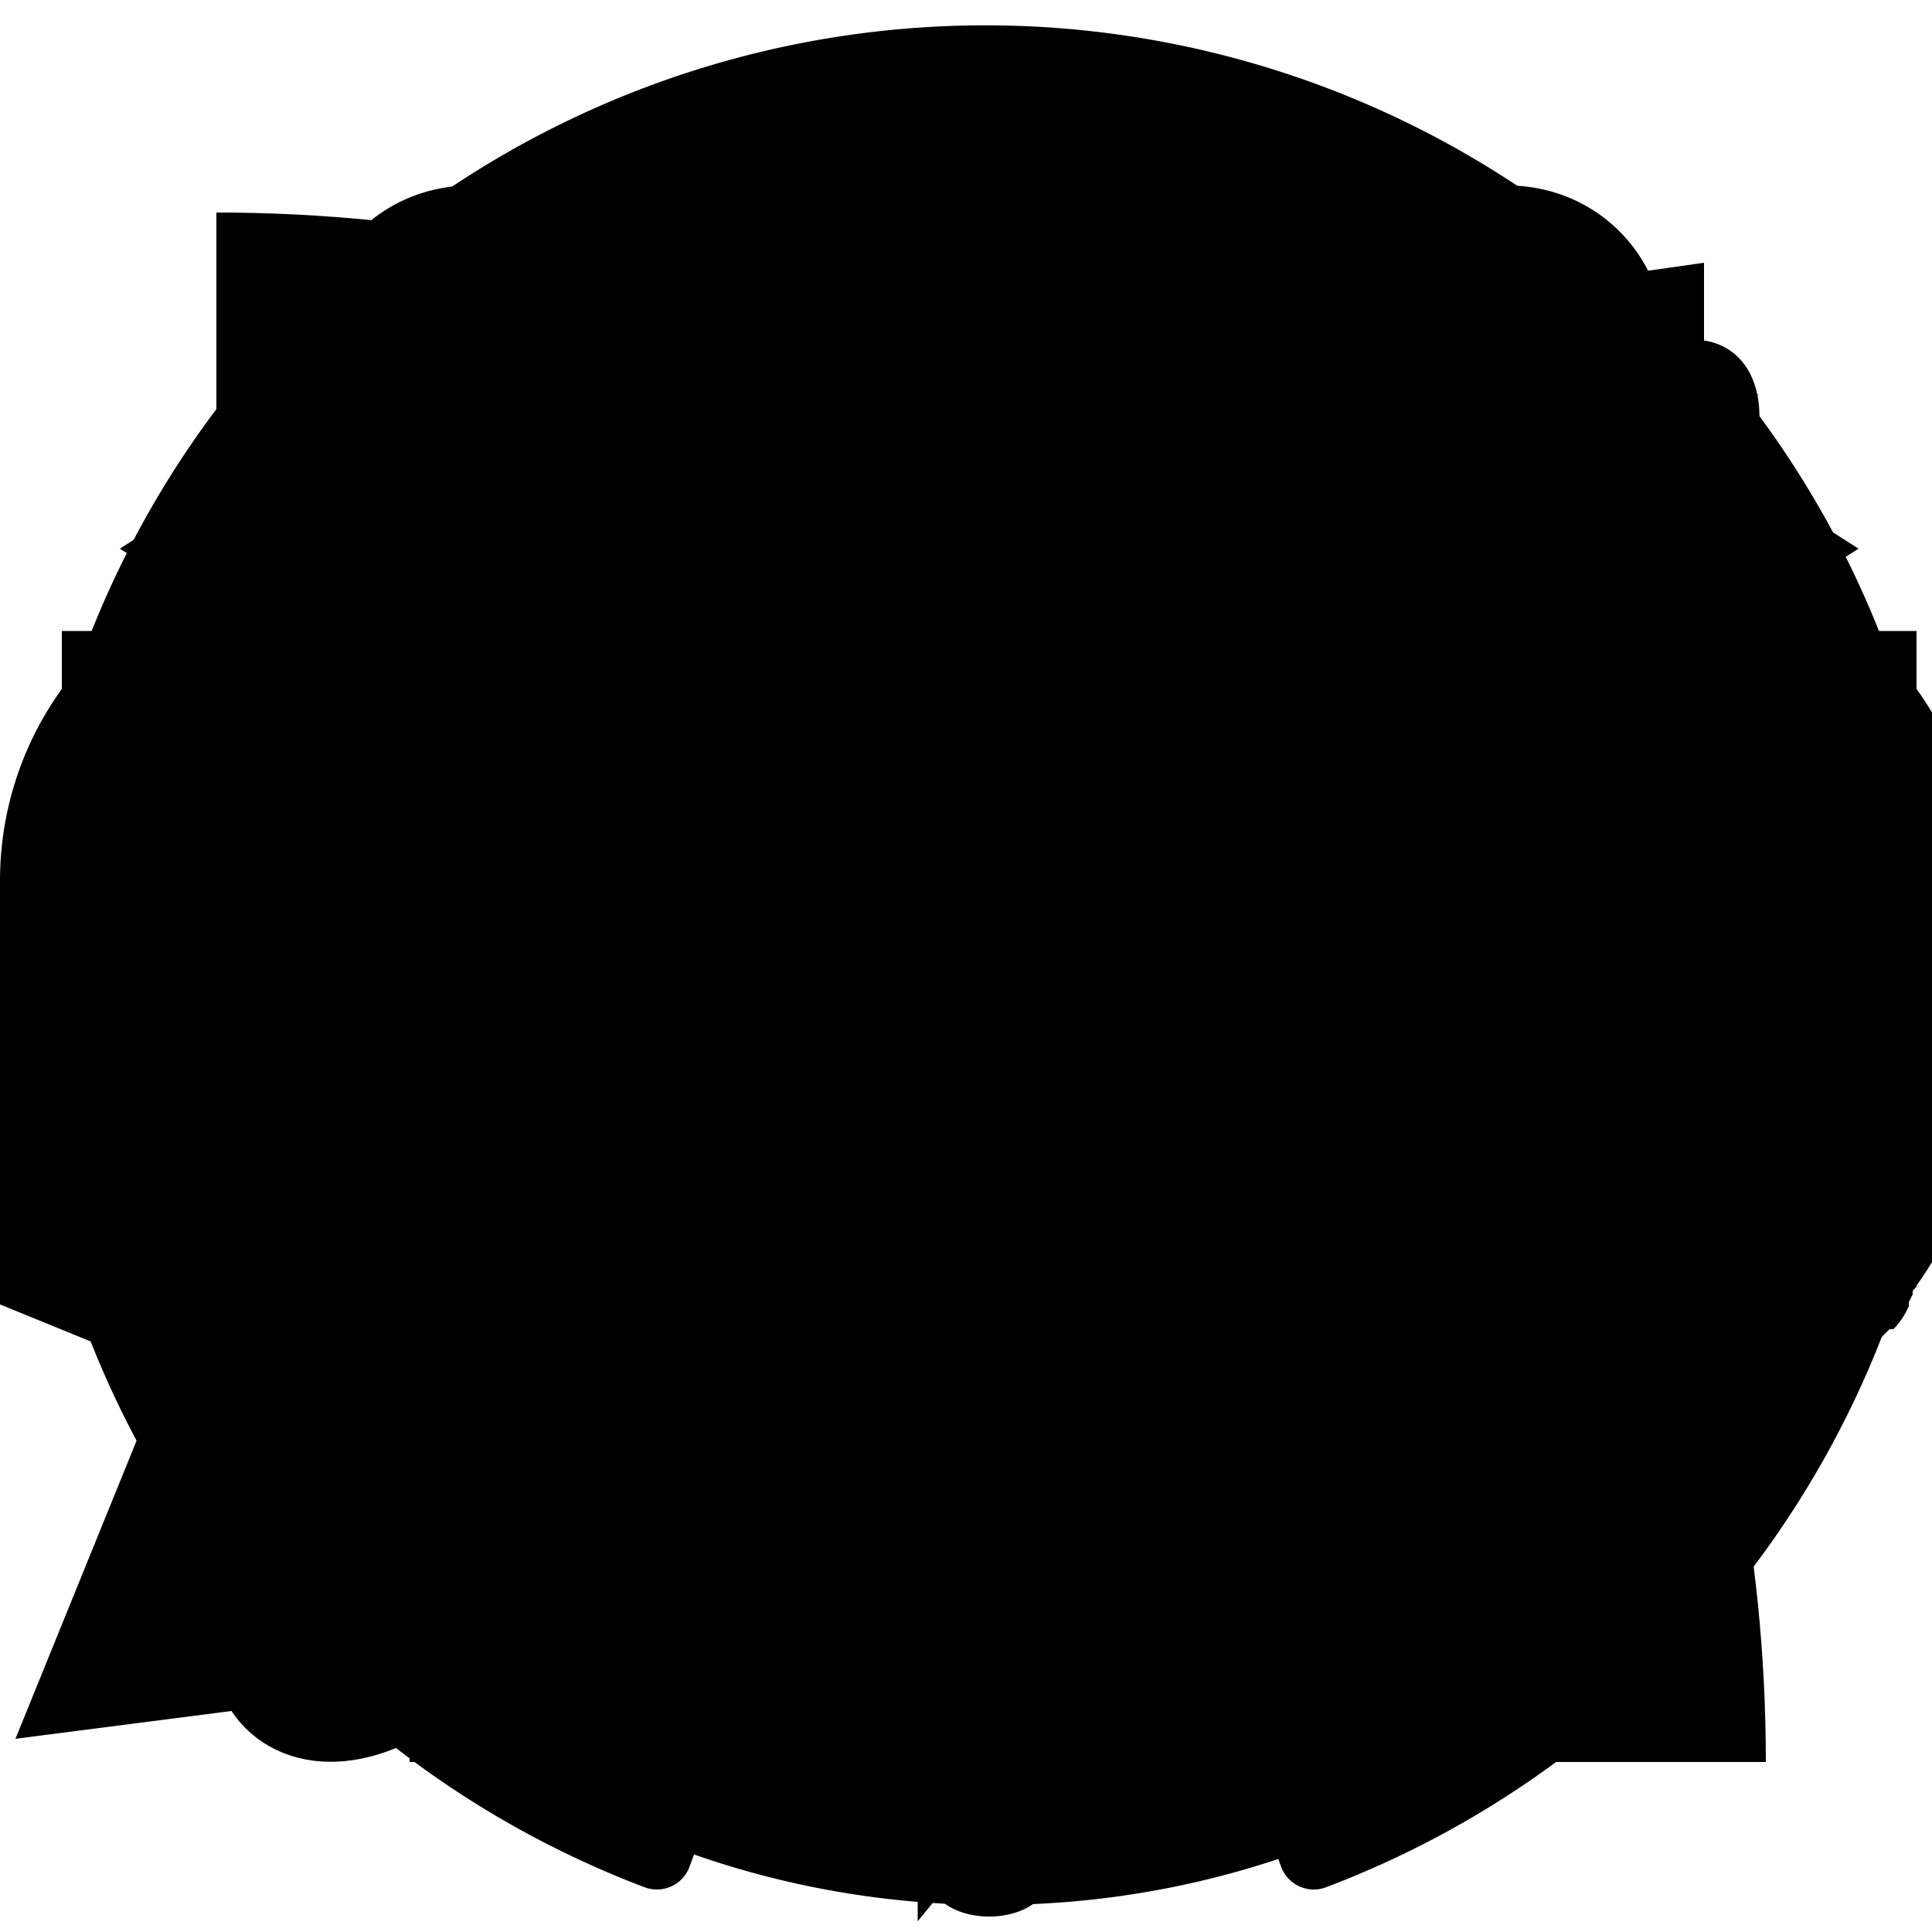 <?xml version="1.0" standalone="no"?>
<!DOCTYPE svg PUBLIC "-//W3C//DTD SVG 1.1//EN" "http://www.w3.org/Graphics/SVG/1.1/DTD/svg11.dtd">
<svg viewBox="0 0 500 500" style="background-color:none" version="1.1"
  xmlns="http://www.w3.org/2000/svg" xmlns:xlink="http://www.w3.org/1999/xlink" xml:space="preserve"
>
<g id="0" stlye="display:none"><path fill-rule="evenodd" d="M400 368c-3 18-15 34-33 42-8 3-18 4-27 3s-18-4-28-9c-13-7-25-18-41-35 24-29 39-56 44-80 2-11 3-21 2-30-2-9-5-18-10-25a61 61 0 0 0-51-25c-21 0-39 9-51 25-5 7-8 16-9 25-2 9-1 20 2 30 5 24 20 51 43 80-15 17-28 28-41 35a58 58 0 0 1-55 6c-17-7-30-23-33-42-1-9 0-18 4-28l4-12 9-18c25-54 52-109 79-162l1-2 9-17 10-16a38 38 0 0 1 58 0l10 16 9 17 1 2c27 53 54 108 79 162l8 18 4 12c3 9 4 18 3 28zm-144-17c-19-25-32-48-36-67-2-9-2-16-1-22 0-6 3-11 6-16 6-9 18-15 31-15 14 0 25 5 32 15 3 5 5 10 6 16s0 14-1 22c-5 19-17 42-37 67zm163-19l-6-13-8-18v-1c-25-54-52-109-80-163l-1-2-9-17c-3-6-7-13-13-20a58 58 0 0 0-45-22c-18 0-35 8-47 22-5 6-9 13-12 19l-9 17-1 3c-28 54-55 108-80 162v1l-9 19-5 12c-5 14-6 26-4 39a77 77 0 0 0 85 65c12-1 24-5 36-12 15-8 29-20 45-37 16 17 30 29 45 37a95 95 0 0 0 45 13 76 76 0 0 0 76-66c3-12 1-25-3-38z"/>
</g>
<g id="1" stlye="display:none"><path fill-rule="evenodd" d="M293 184c-65 2-127 20-127 85 1 44 28 66 64 66 32 0 53-12 71-31 8 11 10 17 25 28 3 2 8 2 10-1l33-28c4-3 2-8 0-11-8-11-16-19-16-40v-67c0-28 2-54-19-73-17-16-39-21-64-22-56-1-92 29-97 65-1 6 4 9 7 9l39 6c6 1 9-5 10-9 6-23 30-29 45-24 21 7 19 30 19 47zm-38 109c-16 0-26-13-26-31 1-37 30-44 64-44v19c0 34-18 56-38 56zm175 111c14-11 27-40 26-59 0-8-1-9-8-11-14-4-48-5-65 11-3 3-2 5 1 5 12-2 47-6 52 2 5 7-8 36-12 49-2 5 2 6 6 3zM58 346c100 94 258 98 360 26 7-5 0-13-7-10-119 54-259 32-349-22-4-3-8 2-4 6z"/>
</g>
<g id="2" stlye="display:none"><path d="m419 349c-12 28-29 52-50 73a54 54 0 0 1 -36 16c-9 0-20-3-33-8a91 91 0 0 0 -72 0c-13 5-23 8-32 8-12 1-24-5-36-16-46-44-72-105-73-169 0-27 5-51 18-70 18-31 50-50 86-51 9 0 22 3 38 9s25 9 30 9c4 0 15-4 33-10 18-7 34-10 46-9 34 3 59 16 77 41a85 85 0 0 0 -45 76 85 85 0 0 0 55 82zm-78-305c0 20-7 39-22 56-18 21-40 33-63 31v-8a93 93 0 0 1 84-87z" fill-rule="evenodd"/></g>
<g id="3" stlye="display:none"><path d="M234 201.8l61.4 61.3a22.7 22.7 0 0 0 32.2-32l-61.4-61.5a114.7 114.7 0 0 0-161-1.1l-.6.6-.5.5-1.1 1.2a114.8 114.8 0 0 0 2.2 159.8l61.4 61.4a22.7 22.7 0 0 0 32.1-32.1l-61.4-61.4a69.2 69.2 0 0 1-.5-97.3 69.2 69.2 0 0 1 97.2.6zm79.3-81.8a22.7 22.7 0 0 0 0 32.2l61.4 61.3a69.3 69.3 0 0 1 .5 97.3 69.2 69.2 0 0 1-97.3-.6L216.6 249a22.7 22.7 0 1 0-32.2 32.1l61.4 61.4c44 44 115 44.6 159.8 2.2l1.2-1 .5-.7.6-.5 1.1-1.2a114.7 114.7 0 0 0-2.2-159.8L345.4 120a22.7 22.7 0 0 0-32.1 0z" fill-rule="evenodd"/></g>
<g id="4" stlye="display:none"><path fill-rule="evenodd" d="M256 169.63A90.33 90.33 0 0 0 183.4 133c-49.84 0-90.4 40.77-90.4 90.83C93 306 202.08 409 256 409s163-103.06 163-185.17c0-50.06-40.56-90.83-90.4-90.83a90.42 90.42 0 0 0-72.6 36.63z"/></g>
<g id="5" stlye="display:none"><path fill-rule="evenodd" d="M369 220c5-35-21-53-56-65l11-46-28-7-11 45-23-6 12-45-29-7-11 46-18-4-39-10-7 30 20 5c12 3 14 11 13 17l-13 52 3 1-3-1-18 74c-2 4-5 9-13 7l-20-5-14 32 36 9 20 5-11 47 28 7 11-46 22 5-11 46 28 7 12-46c48 9 84 5 99-38 12-35-1-55-26-68 18-4 32-17 36-41zm-64 90c-9 34-68 16-87 11l16-62c19 5 80 14 71 51zm8-91c-8 32-56 16-72 12l14-56c16 4 67 11 58 44z"/></g>
<g id="6" stlye="display:none"><path fill-rule="evenodd" d="M268 97l-74 1h-1c-32 0-60 13-75 34a91 91 0 0 0-16 51l-2 126h-1v2c-1 30 5 58 24 78 20 20 48 26 76 26h115c27 0 53-9 72-28 18-19 26-46 27-74v-1l-1-37c-1-12-3-27-16-40a59 59 0 0 0-40-15h-5c3-13 3-26 2-37v-4c-2-41-36-81-84-82h-1zm-68 65l63 1a27 27 0 0 1 0 55l-64-1a27 27 0 0 1 1-55zm-8 125h128a27 27 0 1 1 0 55H192a27 27 0 1 1 0-55z"/></g>
<g id="7" stlye="display:none"><path fill-rule="evenodd" stroke="evenodd" stroke-width="33" d="M157 153l187 188-90 110V60l90 104-187 184"/></g>
<g id="8" stlye="display:none"><path fill-rule="evenodd" d="M496 179l-1-1v-1l-1-2v-1l-1-1v-1a21 21 0 0 0-3-4h-1l-1-1-1-1L267 19c-6-4-16-4-22 0L25 166l-1 1a29 29 0 0 0-3 3h-1l-1 2v1l-1 1v1l-1 2v1l-1 1v154l1 1v1l1 2v1a26 26 0 0 0 2 3l1 1 1 1 1 1 1 1 1 1 220 147c3 2 7 3 11 3s8-1 11-3l220-147 1-1 1-1h1a19 19 0 0 0 4-6v-1l1-2v-1l1-1V179zM256 305l-73-49 73-49 73 49zm-21-134l-89 60-72-48L235 75zm-126 85l-52 35v-70zm37 25l89 60v96L74 329l72-48zm131 60l89-60 72 48-161 108zm126-85l52-35v70l-52-35zm-37-25l-89-60V75l161 108z"/></g>
<g id="9" stlye="display:none"><path fill-rule="evenodd" d="M256 391v85A220 220 0 1 0 36 256h85a135 135 0 1 1 135 135H51v-55h55v120h65V306h85z"/></g>
<g id="10" stlye="display:none"><path fill-rule="evenodd" d="M390 48H122c-23 0-41 18-41 41v271c0 22 18 41 41 41h227l-11-37 26 24 24 22 43 38V89c0-23-18-41-41-41zm-77 261l-13-16c26-7 36-24 36-24-8 6-16 9-23 12l-29 9a140 140 0 0 1-81-9l-15-7-2-1-1-1-5-3s9 16 35 24l-14 16c-44-1-61-30-61-30 0-65 29-117 29-117 29-21 56-21 56-21l2 3c-36 10-52 26-52 26l12-6c21-9 38-12 45-13h3a169 169 0 0 1 101 19s-16-15-50-26l3-3s27 0 56 21c0 0 29 52 29 117 0 0-17 29-61 30zm-93-93c-12 0-21 10-21 22s10 22 21 22 20-10 20-22-9-22-20-22m73 0c-12 0-21 10-21 22s10 22 21 22 20-10 20-22-9-22-20-22"/></g>
<g id="11" stlye="display:none"><path fill-rule="evenodd" d="M257 493c-58 0-111-21-152-56L4 450l39-96A238 238 0 0 1 257 19c130 0 235 106 235 237S387 493 257 493zm129-238v-1c0-68-49-117-132-117h-90v237h89c84 0 133-50 133-119zm-131 61h-26V196h26c39 0 64 22 64 59v1c0 38-25 60-64 60z"/></g>
<g id="12" stlye="display:none"><path fill-rule="evenodd" d="M288 242h49v-45h-50zm-59 0h49v-45h-49zm-59 0h50v-45h-50zm-59 0h50v-45h-50zm-59 0h50v-45H53zm59-54h50v-45h-50zm59 0h50v-45h-50zm59 0h49v-45h-49zm0-54h49V89h-49zm257 82c-11-7-36-10-55-6-3-18-13-34-31-48l-10-7-7 11c-9 13-14 32-12 50 1 6 3 17 9 27-6 4-19 8-36 8H17l-1 4c-3 18-3 75 33 118 28 33 70 50 124 50 118 0 205-54 246-153 16 0 51 0 68-34l5-9 2-4"/></g>
<g id="13" stlye="display:none"><path d="m256 142-112 71 112 71-112 72-113-72 113-71-113-71 113-72zm-113 237 113-72 112 72-112 72zm113-95 112-71-112-71 112-72 113 72-113 71 113 71-113 72z" fill-rule="#007ee5"/></g>
<g id="14" stlye="display:none"><path fill-rule="evenodd" d="M122 133h38c2 0 4-1 4-3l-1-42c0-7 2-13 4-19l2-2h-1l-73 72v1l4-2c6-3 14-5 23-5zm292-7c-3-16-12-24-21-27a400 400 0 0 0-106-11c-2-12-10-22-18-25-23-10-59-7-68-5-8 2-16 6-20 13-3 4-5 10-5 17v42c0 8-6 14-15 14h-37c-8 0-14 2-19 4s-8 5-10 8c-5 7-6 15-6 24l1 20c2 10 13 83 24 105 4 9 7 12 15 16 18 8 59 16 79 19 19 2 31 7 39-8l3-9c6-19 7-36 7-48 0-1 2-2 2 0 0 8-2 39 21 47 10 3 28 6 48 9 17 2 30 8 30 53 0 27-6 31-36 31-24 0-33 1-33-19 0-15 15-14 27-14 5 0 1-3 1-13 0-9 6-15 0-15-39-1-62 0-62 49 0 45 17 53 73 53 43 0 59-1 77-57 4-12 12-45 17-102 4-36-3-144-8-171zm-76 119l-16 1c2-11 6-24 23-24 17 1 20 18 20 29-8-3-17-5-27-6z"/></g>
<g id="15" stlye="display:none"><path fill-rule="evenodd" d="M287 456V157c0-21 6-35 35-35h38V59c-7-1-29-3-55-3-54 0-91 33-91 94v306m143-254H152v72h196"/></g>
<g id="17" stlye="display:none"><path stroke="evenodd" stroke-width="72" d="M75 111h220H75zm289 0h72-72zM75 256h364H75zm0 142h144H75zm220 0h144-144z"/></g>
<g id="18" stlye="display:none"><path fill-rule="evenodd" d="M119 255c17 30 49 48 102 53-8 6-17 17-18 30-10 6-29 8-44 3-21-7-29-48-61-42-7 1-6 6 0 10 10 6 21 16 26 30 12 31 37 39 77 33v45c0 14-20 18-20 25 0 3 7 3 12 3 10 0 32-9 32-23 0-12 0-52 1-59 0-15 8-20 8-20s1 82-2 92c-4 13-10 11-10 17 0 9 26 2 35-17 7-15 4-95 3-94h7s0 37 1 53c0 17-1 39 9 50 7 7 29 19 29 8 0-6-12-12-12-29v-79c10 0 8 26 8 26l1 48s-2 18 19 25c8 3 24 3 25-1s-20-11-20-25v-49c0-36-5-49-22-60 53-5 86-18 102-53 10-20 12-44 12-62 0-50-24-67-29-76 7-38-1-55-5-60-14-5-48 12-66 24-30-9-94-8-118 2-44-31-67-26-67-26s-15 27-4 66c-15 18-25 31-26 65 0 27 3 44 15 67z"/></g>
<g id="19" stlye="display:none"><path fill-rule="evenodd" d="M389 77c-3-7-13-7-15 0l-44 136H182L138 77c-2-7-12-7-15 0L57 282c-2 6 0 13 5 17l194 141 194-141c5-4 7-11 5-17z"/></g>
<g id="20" stlye="display:none"><path fill-rule="evenodd" d="M56 257a126 126 0 0 1 212-96l-33 33c-21-13-49-24-75-14a80 80 0 1 0 54 151c21-8 35-28 41-48l-72-1v-44h122c1 36-3 74-27 102a127 127 0 0 1-222-83zm327-56h36l1 37h36v37h-36l-1 36h-36v-36h-37v-37h37z"/></g>
<g id="21" stlye="display:none"><path fill-rule="evenodd" d="M101 56h61l94 192 94-192h61L282 311v145h-52V311"/></g>
<g id="22" stlye="display:none"><path fill-rule="evenodd" d="M26 164v13h90v-13zm102 0v13h128s-13-13-30-13zm153 0v13h77l-5-13zm132 0l-4 13h76v-13zM26 188v13h90v-13zm102 1v12h143s-2-10-5-12zm153 0v12h86l-5-12zm123 0l-4 12h85v-12zM52 213v13h39v-13zm102 0v13h39v-13zm76 0v13h39s3-7 3-13zm77 0v13h68l-4-13zm89 0l-5 13h69v-13zM52 237v13h39v-13zm102 0v13h99s8-6 11-13zm153 0v13h38v-7l3 7h71l2-7v7h39v-13h-73l-3 11-4-11zM52 262v13h39v-13zm102 0v13h110c-3-7-11-13-11-13zm153 0v13h38v-13zm45 0l5 13h53l5-13zm69 0v13h39v-13zM52 286v13h39v-13zm102 0v13h39v-13zm76 0v13h42c0-6-3-13-3-13zm77 0v13h38v-13zm54 0l5 13h35l5-13zm60 0v13h39v-13zM27 311v13h89v-13zm101 0v13h138c3-3 5-13 5-13zm154 0v13h63v-13zm88 0l5 13h18l4-13zm51 0v13h65v-13zM27 335v13h89v-13zm101 0v13h98c17 0 30-13 30-13zm154 0v13h63v-13zm97 0l4 13h1l5-13zm42 0v13h65v-13z"/></g>
<g id="24" stlye="display:none"><path fill-rule="evenodd" d="M157 232v77h-24v-97h51c21 0 29 15 29 29v68h-25v-68c0-6-3-9-10-9h-21zm168-1c-8 0-15 4-17 10-2 3-3 6-3 10h38c0-10-5-20-18-20m-20 37c0 13 8 22 22 22 11 0 16-3 23-9l15 14a49 49 0 0 1-38 16c-24 0-46-13-46-51 0-32 19-50 45-50 27 0 42 21 42 49v9h-63m-45 41c-20 0-29-14-29-28v-96h25v27h18v20h-18v48c0 5 2 9 8 9h10v20h-14M111 198H86v-23h25zm0 112c-19-2-25-13-25-26v-72h25v98zm296-2c-19-2-25-13-25-26V171h25zm87-121C471 78 258 71 121 154v9c137-70 332-70 349 32 6 33-12 68-46 88v26c40-15 82-63 70-122M244 380c-95 8-194-5-208-80-6-36 10-75 32-99v-13c-39 35-61 79-48 131 15 67 100 105 230 93 51-5 118-22 165-47v-37c-43 25-113 46-171 52m192-201c0-1-1-2-3-2h-1v4h1c2 0 3-1 3-2zm2 8h-2l-3-4h-1v4h-3v-11l1-1h3c3 0 5 1 5 4 0 2-1 3-2 3l2 5m-4-14c-5 0-8 4-8 8a8 8 0 1 0 8-8m0 18a10 10 0 1 1 0-20c5 0 10 5 10 10 0 6-5 10-10 10"/></g>
<g id="25" stlye="display:none"><path d="m170 142v225l60-110 115-115-115 115 115 110" fill-rule="evenodd" stroke="evenodd" stroke-linecap="round" stroke-linejoin="round" stroke-width="210"/></g>
<g id="27" stlye="display:none"><path fill-rule="evenodd" d="M250 183c-48 0-72 36-72 77 0 46 30 75 71 75 45 0 76-33 76-78 0-46-35-74-75-74zm-1-39c31 0 59 13 80 34 0-23 37-23 37 1v158c-1 10 11 16 17 9 26-26 56-134-15-196-67-59-156-49-204-16-50 35-83 112-51 184 34 79 132 103 190 79 30-12 43 28 13 41-47 20-176 18-236-86-40-71-38-194 70-259 82-49 191-35 256 33 69 72 65 206-2 258-30 24-75 1-75-34v-11c-21 21-49 33-80 33-60 0-113-53-113-113 0-61 53-115 113-115"/></g>
<g id="28" stlye="display:none"><path fill-rule="evenodd" d="M122 171c1-4-1-8-4-11l-32-39v-5h99l78 169 67-169h95v5l-27 27c-2 1-4 4-3 7v194c-1 3 1 6 3 7l27 27v6H290v-6l28-27c2-3 2-4 2-8V192l-77 196h-10l-90-196v131c-1 6 1 11 5 15l36 44v6H81v-6l37-44c3-4 5-9 4-15z"/></g>
<g id="29" stlye="display:none"><path fill-rule="evenodd" d="M412 108c69 12 27 99 10 133-11 23-64 114-18 128 14 4 32 1 43 11 20 18 2 33-16 37-20 5-45 0-63-9-61-26-46-93-20-138 12-25 34-52 39-72 3-17-15-33-30-15-10 11-18 29-24 42-7 14-42 90-42 90-6 12-18 30-29 40-19 14-50 5-45-20 7-41 71-138 27-144-16-2-21 16-26 27-9 19-14 40-24 59-11 22-19 44-24 68-4 19-11 44-32 49-60 16-78-23-78-23-10-31-1-58 9-88 7-23 11-47 21-69 16-39 32-120 92-115 15 2 32 10 45 17 35 23 47-18 70-22 18-4 29 3 40 12 18 16 24 8 35 5s26-6 40-3z"/></g>
<g id="30" stlye="display:none"><path d="M16 163.3h480v160H256V350H149.3v-26.7H16zm26.7 133.4H96v-80h26.7v80h26.7V190H42.7zM176 190v133.3h53.3v-26.7h53.3V190zm53.3 26.7H256V270h-26.7zm80-26.7v106.7h53.3v-80h26.7v80H416v-80h26.7v80h26.7V190z"/></g>
<g id="31" stlye="display:none"><path fill-rule="evenodd" stroke="evenodd" stroke-linejoin="round" stroke-width="18" d="M170 480a240 240 0 1 1 170 0l-53-146a84 84 0 1 0-63 0z"/></g>
<g id="32" stlye="display:none"><path fill-rule="evenodd" d="M256 81c-97 0-175 78-175 175v175h41V256a134 134 0 1 1 140 134c-22 0-42-4-50-9v-58c12 9 28 14 44 14a80 80 0 1 0-81-81v175h81a175 175 0 1 0 0-350z"/></g>
<g id="33" stlye="display:none"><path fill-rule="evenodd" stroke="evenodd" stroke-width="27" d="M257 109c-2-62-50-47-48 11 3 70 29 90 68 139 49 62 86 97 116 105 45 12 70-26 26-45-43-19-122-13-167-6-74 12-127 33-168 79-36 40-4 70 32 35 33-31 77-116 95-156 24-53 51-100 46-168z"/></g>
<g id="34" stlye="display:none"><path fill-rule="evenodd" d="M265 56c-109 0-164 78-164 144 0 39 15 74 47 87 5 2 10 0 12-5l4-19c2-6 1-8-3-13-9-11-15-25-15-45 0-58 43-110 113-110 62 0 96 38 96 88 0 67-30 122-73 122-24 0-42-19-36-44 6-29 20-60 20-81 0-19-10-35-31-35-25 0-44 26-44 60 0 21 7 36 7 36l-30 125c-8 37-1 83 0 87 0 3 4 4 5 2 2-3 32-39 42-75l16-64c8 16 31 29 56 29 74 0 124-67 124-157 0-69-58-132-146-132z"/></g>
<g id="35" stlye="display:none"><path fill-rule="evenodd" stroke="evenodd" stroke-width="68" d="M56 89c203 0 367 164 367 367m-133 0c0-128-105-234-234-234"/></g>
<g id="36" stlye="display:none"><path fill-rule="evenodd" d="M322.7 357c-19 12.7-42 20-66.7 20-47.5 0-88.6-27.2-108.4-67-10-5.3-19.2-10.8-27.4-16.4C136.6 353 191.2 397 256 397c38.5 0 73.3-15.5 98.8-40.6-10 1-20.7 1-32 .7zm-185.2-76c-8-5-15.5-10-22-15.2-24.3-19.2-36.8-39.4-32-56.5 4.5-17 25.4-28 56-32.4 25.2-37.7 68-62 116.5-62 74.7 0 135.8 58 140.6 131.5 24.2 19.3 36.7 39.4 32 56.5-4.6 17-25.7 28.3-56.5 32.6-8 1-17 1.8-26.4 2-31.2.5-68.5-4.3-107.4-15-39-10.5-74-25.4-100.4-41.7zM361 316.5c10-17.5 16-38 16-59.6v-1c0-67-54-121-121-121-44.5 0-83.3 24-104.4 59.5-10.6 18-16.7 39-16.7 61.3 25 16.7 63 33.3 107 45.3 45.6 12.5 88 17.4 118.6 15zm24-4c12.3-3.5 20-9.2 22.2-16.8 2-7.8-2-16.8-11-26.2v1.8c-1.7 14.5-5.5 28.4-11 41.2zM128 197l1-2c-14.4 3.5-23.5 9.5-25.8 17.8-2.2 8.3 2.5 18 12.7 28 1.3-15.4 5.4-30 12-43.7z"/></g>
<g id="37" stlye="display:none"><path fill-rule="evenodd" d="M71 223C45 366 176 464 289 441c119 58 202-70 152-152C466 144 334 48 223 71 104 13 21 141 71 223m264-46c17 25-18 45-31 30-17-20-35-30-54-29-48 4-46 44-5 50 57 8 108 24 104 74-5 57-51 73-99 70-56-4-74-24-85-45-13-25 24-49 40-22 25 41 71 35 85 19 22-25-1-41-25-45-27-5-54-11-75-22-33-17-47-101 40-115 39-6 86 6 105 35"/></g>
<g id="38" stlye="display:none"><path fill-rule="evenodd" d="M200 423c-19-14-34-21-70-15-5 1-14 4-15-5-2-8-3-19-8-20-32-5-44-11-49-17-2-2-4-8 1-9 56-10 82-64 87-75 7-15-4-25-24-31-9-3-25-8-25-18 0-5 5-9 10-11 4-1 9-2 13 0 13 6 24 8 31 2-1-28-8-64 4-94 13-32 47-62 101-62s88 30 101 62c12 30 5 66 4 94 7 6 18 4 31-2 4-2 9-1 13 0 5 2 10 6 10 11 0 10-16 15-25 18-20 6-31 16-24 31 5 11 31 65 87 75 5 1 3 7 1 9-5 6-17 12-49 17-5 1-6 12-8 20-1 9-10 6-15 5-36-6-51 1-70 15-16 12-34 22-56 21-22 1-40-9-56-21z"/></g>
<g id="39" stlye="display:none"><path fill-rule="evenodd" d="M59 275l-3 22 3 22c0 2 3 2 3 0l3-22-3-22c0-3-3-3-3 0zm18-14c0-3-3-3-3 0l-5 36 4 35c0 3 4 3 4 0l4-35zm59-30l-3 66 2 40c0 8 7 8 7 0l4-40-4-66c0-5-6-5-6 0zm-31 22l-4 44 3 40c0 6 5 6 5 0l4-40-4-44c0-3-4-3-4 0zm70 84l3-40-3-88c0-6-7-6-7 0l-3 88 2 40c0 8 8 8 8 0zm68 0l2-40-2-102c0-7-10-7-10 0l-2 102 2 40c0 8 10 8 10 0zm-34 0l3-40-3-89c0-6-9-6-9 0l-2 89 2 40c0 8 9 8 9 0zm-83 0l3-40-3-41c0-3-6-3-6 0l-3 41 3 40c0 7 6 7 6 0zm-33 0l4-40-4-43c0-3-4-3-4 0l-4 43 4 40c0 4 4 4 4 0zm124-125l-2 85 1 40c0 8 10 8 10 0l2-40-2-85c0-7-9-7-9 0zm-58 125l3-40-3-81c0-6-7-6-7 0l-3 81 2 40c0 8 8 8 8 0zm33 0l3-40-3-91c0-6-8-6-8 0l-3 91 3 40c0 8 8 8 8 0zm196-89c-5-57-64-94-118-73-4 2-5 3-5 6v156c0 3 2 6 5 6h137c27 0 49-22 49-49 0-37-35-57-68-46zm-138-62l-3 111 3 40c0 8 10 8 10 0l3-40-3-111c0-7-10-7-10 0z"/></g>
<g id="40" stlye="display:none"><path d="M266.4 189.5v1.4l-68.8 100c-11.1-.5-22.3 1.4-32.9 5.8-4.7 1.9-9.1 4.2-13.2 7L.4 241.4s-19.6 51.4-5 94.3l122.9 50.2c5.4 24 21.8 45 46.1 55.1 39.7 16.6 85.5-2.3 102-42 4.3-10.4 6.3-21.3 6-32.1l98.5-70.4h2.4c58.8 0 106.7-48 106.7-107s-47.9-107-106.8-107-106.8 48-106.8 107zm-16.5 202.6a60.28 60.28 0 0 1-78.7 32.5 60.39 60.39 0 0 1-31-29.5l34.8 14.4c22.6 9.4 48.5-1.3 57.9-23.9s-1.3-48.6-23.9-58l-35.9-14.9c13.9-5.3 29.6-5.5 44.4.7 14.9 6.2 26.4 17.8 32.5 32.7s6.1 31.3-.1 46.1m123.3-131.3c-39.2 0-71.2-32-71.2-71.3s31.9-71.3 71.2-71.3c39.2 0 71.2 32 71.2 71.3s-31.9 71.3-71.2 71.3m-53.3-71.5c0-29.6 23.9-53.6 53.4-53.6s53.5 24 53.5 53.6-23.9 53.5-53.5 53.5c-29.5 0-53.4-24-53.4-53.5z"/></g>
<g id="41" stlye="display:none"><path fill-rule="evenodd" d="M429 90L76 227c-25 9-24 23-5 28l88 28 34 104c4 11 2 15 13 15 9 0 13-4 19-9l44-43 91 68c18 10 29 4 34-16l60-284c6-24-9-35-25-28zM173 277l198-126c11-6 20-3 12 4L212 308l-6 72z"/></g>
<g id="42" stlye="display:none"><path fill-rule="evenodd" d="M313 123c29 45-14 102-55 127 7-11 12-22 14-35m-5 126c20 7 33 24 32 49 0 9-7 16-16 16h-54c-9 0-16-7-16-16-1-25 12-42 32-49"/><circle cx="256" cy="311" r="32"/></g>
<g id="44" stlye="display:none"><path fill-rule="evenodd" d="M373 431c-14 15-45 25-73 25h-3c-95 0-115-69-115-110V234h-37a8 8 0 0 1-8-8v-53a13 13 0 0 1 9-13c48-17 63-59 66-91 0-9 5-13 12-13h56a8 8 0 0 1 7 8v90h65a8 8 0 0 1 8 8v63a8 8 0 0 1-8 8h-65v104c0 26 17 34 28 34 10-1 20-4 25-6l10-2c3 1 5 3 6 7l17 50c2 4 3 8 0 11z" class="cls-1"/></g>
<g id="45" stlye="display:none"><path d="m465 135c-14 7-31 11-47 13 17-10 30-27 37-46-15 10-34 16-52 20a83 83 0 0 0 -141 75c-68-3-129-35-169-85a80 80 0 0 0 26 109c-13 0-26-4-37-9 0 39 28 72 65 80-12 3-25 4-37 2 10 33 41 57 77 57-42 30-77 38-122 34 170 111 378-32 359-208 16-11 30-25 41-42z" fill-rule="evenodd"/></g>
<g id="46" stlye="display:none"><path d="m432 266v-20h-64v20zm-254 126 18 10 32-55-18-10zm18-283-18 11 32 55 18-10z" fill-rule="#e65e17"/></g>
<g id="47" stlye="display:none"><path d="m444 173c-22 126-147 233-185 257-37 24-72-10-84-35-14-30-57-189-68-202-11-14-45 13-45 13l-16-22s68-81 120-91c55-11 55 84 68 137 13 51 21 80 32 80s33-28 56-72c24-43-1-82-47-55 19-109 191-136 169-10z" fill-rule="evenodd"/></g>
<g id="48" stlye="display:none"><path fill-rule="evenodd" d="M275 369c6-1 15-3 15-15 0 0-1-32 14-37 15-4 34 31 54 45 15 10 26 8 26 8l54-1s28-2 15-24c-1-2-9-16-41-45-33-31-28-26 12-80 24-33 35-53 31-61-4-7-21-6-21-6h-60c-6 0-10 1-13 7 0 0-9 26-22 47-27 46-37 48-42 45-10-6-8-26-8-40 0-47 7-64-14-68-6-1-11-2-27-2-21 0-40 0-50 5-7 4-12 11-9 12 4 1 13 2 18 8 6 9 6 27 6 27s4 52-8 59c-8 4-19-5-43-46-12-21-22-45-22-45-3-7-6-8-13-10H69c-7 0-16 1-12 14 0 0 45 105 96 158 46 48 99 45 99 45z"/></g>
<g id="49" stlye="display:none"><path fill-rule="evenodd" d="M448 268c-10-23-29-41-51-52-39-20-88-20-127 0-28 14-50 39-57 70-5 22 0 46 12 66 17 29 49 48 83 54 24 5 48 2 72-5 14 6 26 14 40 21l-11-35c15-11 29-24 37-41 13-24 13-53 2-78zm-136 9c-4 11-19 14-27 6-9-8-5-24 6-27 12-5 26 9 21 21zm80 2c-4 10-19 12-26 4-4-3-5-8-6-12 2-8 7-15 15-16 12-1 23 13 17 24zM283 111c-42-24-93-27-138-11-30 11-56 30-73 57-14 24-20 54-13 82 7 31 29 56 54 73l-14 43 49-26c20 6 40 9 61 9-5-16-7-33-4-50 4-22 16-43 33-59 29-27 70-38 109-35-8-36-33-66-64-83zm-111 64c-3 14-22 21-33 12-13-9-9-31 6-36 14-6 31 9 27 24zm100-4c1 16-21 26-33 15-12-9-9-30 6-35 13-5 29 6 27 20z"/></g>
<g id="50" stlye="display:none"><path d="M348 291a770 770 0 0 0-32-15c-4-2-7-3-10 2l-15 18c-3 3-5 4-10 1-4-2-19-7-37-23a139 139 0 0 1-26-32c-2-4 0-7 3-9l7-8 4-8c2-3 1-5 0-8-2-2-11-25-15-34-3-9-7-8-10-8h-9c-3 0-8 1-12 6-4 4-16 15-16 38s16 45 19 48c2 3 32 50 78 69l27 10c11 4 21 3 29 2 9-1 27-11 31-22s4-20 3-22l-9-5m-84 115c-28 0-55-8-79-22l-5-3-58 15 15-56-3-6a154 154 0 0 1 238-190 154 154 0 0 1-108 262m130-284a183 183 0 0 0-130-54 185 185 0 0 0-160 276l-26 96 97-26a185 185 0 0 0 219-292" fill-rule="evenodd"/></g>
<g id="51" stlye="display:none"><path fill-rule-rule="evenodd" d="M398 127a191 191 0 0 0-284 0zM114 384a191 191 0 0 0 284 0zM85 143c-47 0-85 38-85 85v55c0 47 38 85 85 85h342c47 0 85-38 85-85v-55c0-47-38-85-85-85zm418 84c0-41-33-75-75-75h-85c-41 0-75 34-75 75v57c0 42-34 76-75 76h235c42 0 75-34 75-76zm-295 5v81h24v-81zm-2-25a14 14 0 1 0 29 0 14 14 0 0 0-29 0zM44 196l31 117h20l24-81 23 81h21l31-117h-23l-18 77-23-77h-21l-23 75-17-75zm262 0v117h26v-46h58v-24h-58v-24h62v-23zm106 36v81h24v-81zm-2-25a14 14 0 1 0 28 0 14 14 0 0 0-28 0z"/></g>
<g id="52" stlye="display:none"><path fill-rule="evenodd" d="M57 130l-1 1v7c0 2 2 3 5 3 21 1 21 5 29 24l94 205c7 15 17 17 26-1l47-92 44 92c8 16 17 17 25 0l90-203c8-18 20-25 37-25 2 0 3-1 3-3v-7l-1-1h-83l-1 1v7c0 2 2 3 4 3 11 0 30 2 22 20l-73 173-3-1-45-92 38-75c9-16 11-25 27-25 2 0 4-1 4-3v-7l-1-1h-67l-1 1v7c0 3 4 3 7 3 19 1 17 8 11 20l-29 58-26-54c-9-17-11-22 2-23 4-1 9-1 9-4v-7l-1-1h-72l-1 1v8c0 2 2 2 5 2 12 2 12 3 24 27l42 88-39 78-3-1-80-174c-8-18 3-17 19-18 3 0 3-1 3-3v-7l-1-1z"/></g>
<g id="53" stlye="display:none"><path d="M65 121l154-21v149H65M237 97l204-29v179H237M65 264h154v149L65 392m172-126h204v178l-204-29" fill-rule="evenodd"/></g>
<g id="54" stlye="display:none"><path fill-rule="evenodd" stroke="evenodd" stroke-width="23" d="M69 103v193c0 149 222 149 222 0V138c-2-46-68-46-70 0v158c0 149 222 149 222 0V103"/></g>
<g id="55" stlye="display:none"><path fill-rule="evenodd" d="M204 436l56-164 58 159 29-16 56-162c10-26 13-47 13-65 1-33-13-62-37-65-22-2-34 19-33 32 2 30 32 47 32 88 0 30-19 77-32 122l-65-194c11-1 21-1 21-1 10-1 9-16-1-15-33 3-63 2-96 0-10-1-11 14-1 15 0 0 9 0 19 1l28 77-40 119-65-196c11-1 20-1 20-1 10-1 9-16-1-15-30 2-59 4-66-1l-9 25 88 243z"/></g>
<g id="56" stlye="display:none"><path fill-rule="evenodd" d="M392 80l-3 6-11 16-27 45-12 20-25 42-9 16-25 43-24 43v14a1638 1638 0 0 0 2 102l1 51v3l-3-1a82 82 0 0 0-25-3 98 98 0 0 0-25 3l-3 1v-3l2-51 1-41 1-61v-14l-25-43-24-43-9-16A4589 4589 0 0 0 74 86l-4-6 7 2a90 90 0 0 0 50 0h2l1 1c15 28 57 97 82 139l19 31 19-31 83-139 1-1h2a92 92 0 0 0 50 0zm-10 317l-10-3h-10l10-80 6-64 12-137c6-48 63-28 51 8l-31 135-14 63z"/></g>
<g id="57" stlye="display:none"><path fill-rule="evenodd" d="M487.21 238.2c-.88-.04-1.8-.05-2.77-.05-16.14.03-132.25 12.77-126.43 24.6 5.8 11.7 77.3 17.4 128.26 17.41a21.42 21.42 0 0 0 17.68-22.54 21.45 21.45 0 0 0-16.74-19.42M447.84 361c-44.7-24.48-110.1-53.92-120.83-46.42-10.8 7.56 84.86 74.6 99 82.38l2.45 1.3a21.45 21.45 0 0 0 24.03-8.99c5.96-9.3 3.8-21.5-4.65-28.27m0-201.53a21.42 21.42 0 0 0 4.65-28.26 21.45 21.45 0 0 0-24.03-8.99c-.77.4-1.58.83-2.44 1.3-14.15 7.8-109.8 74.82-99 82.38 10.72 7.5 76.13-21.94 120.82-46.43zM179.83 338.91c-13.3 37.55-25.61 55.13-53.9 55.13-2.73 0-12.24-.56-12.86-.61a19.79 19.79 0 0 0-6.44 38.77c7.5 1.31 15.2 1.8 22.1 1.8 52.13 0 69.37-30.01 86.58-73.83L317 106.47a21.87 21.87 0 0 0-14.15-27.45 21.84 21.84 0 0 0-27.13 13.28l-71.47 188.87h-1.12l-75.17-190.3a23.09 23.09 0 0 0-42.82 17.07z"/></g>
<g id="58" stlye="display:none"><path fill-rule="evenodd" d="M256 268l57-160.8h82l-138 340h-87l39.6-93-97-247h84z"/></g>
</svg>